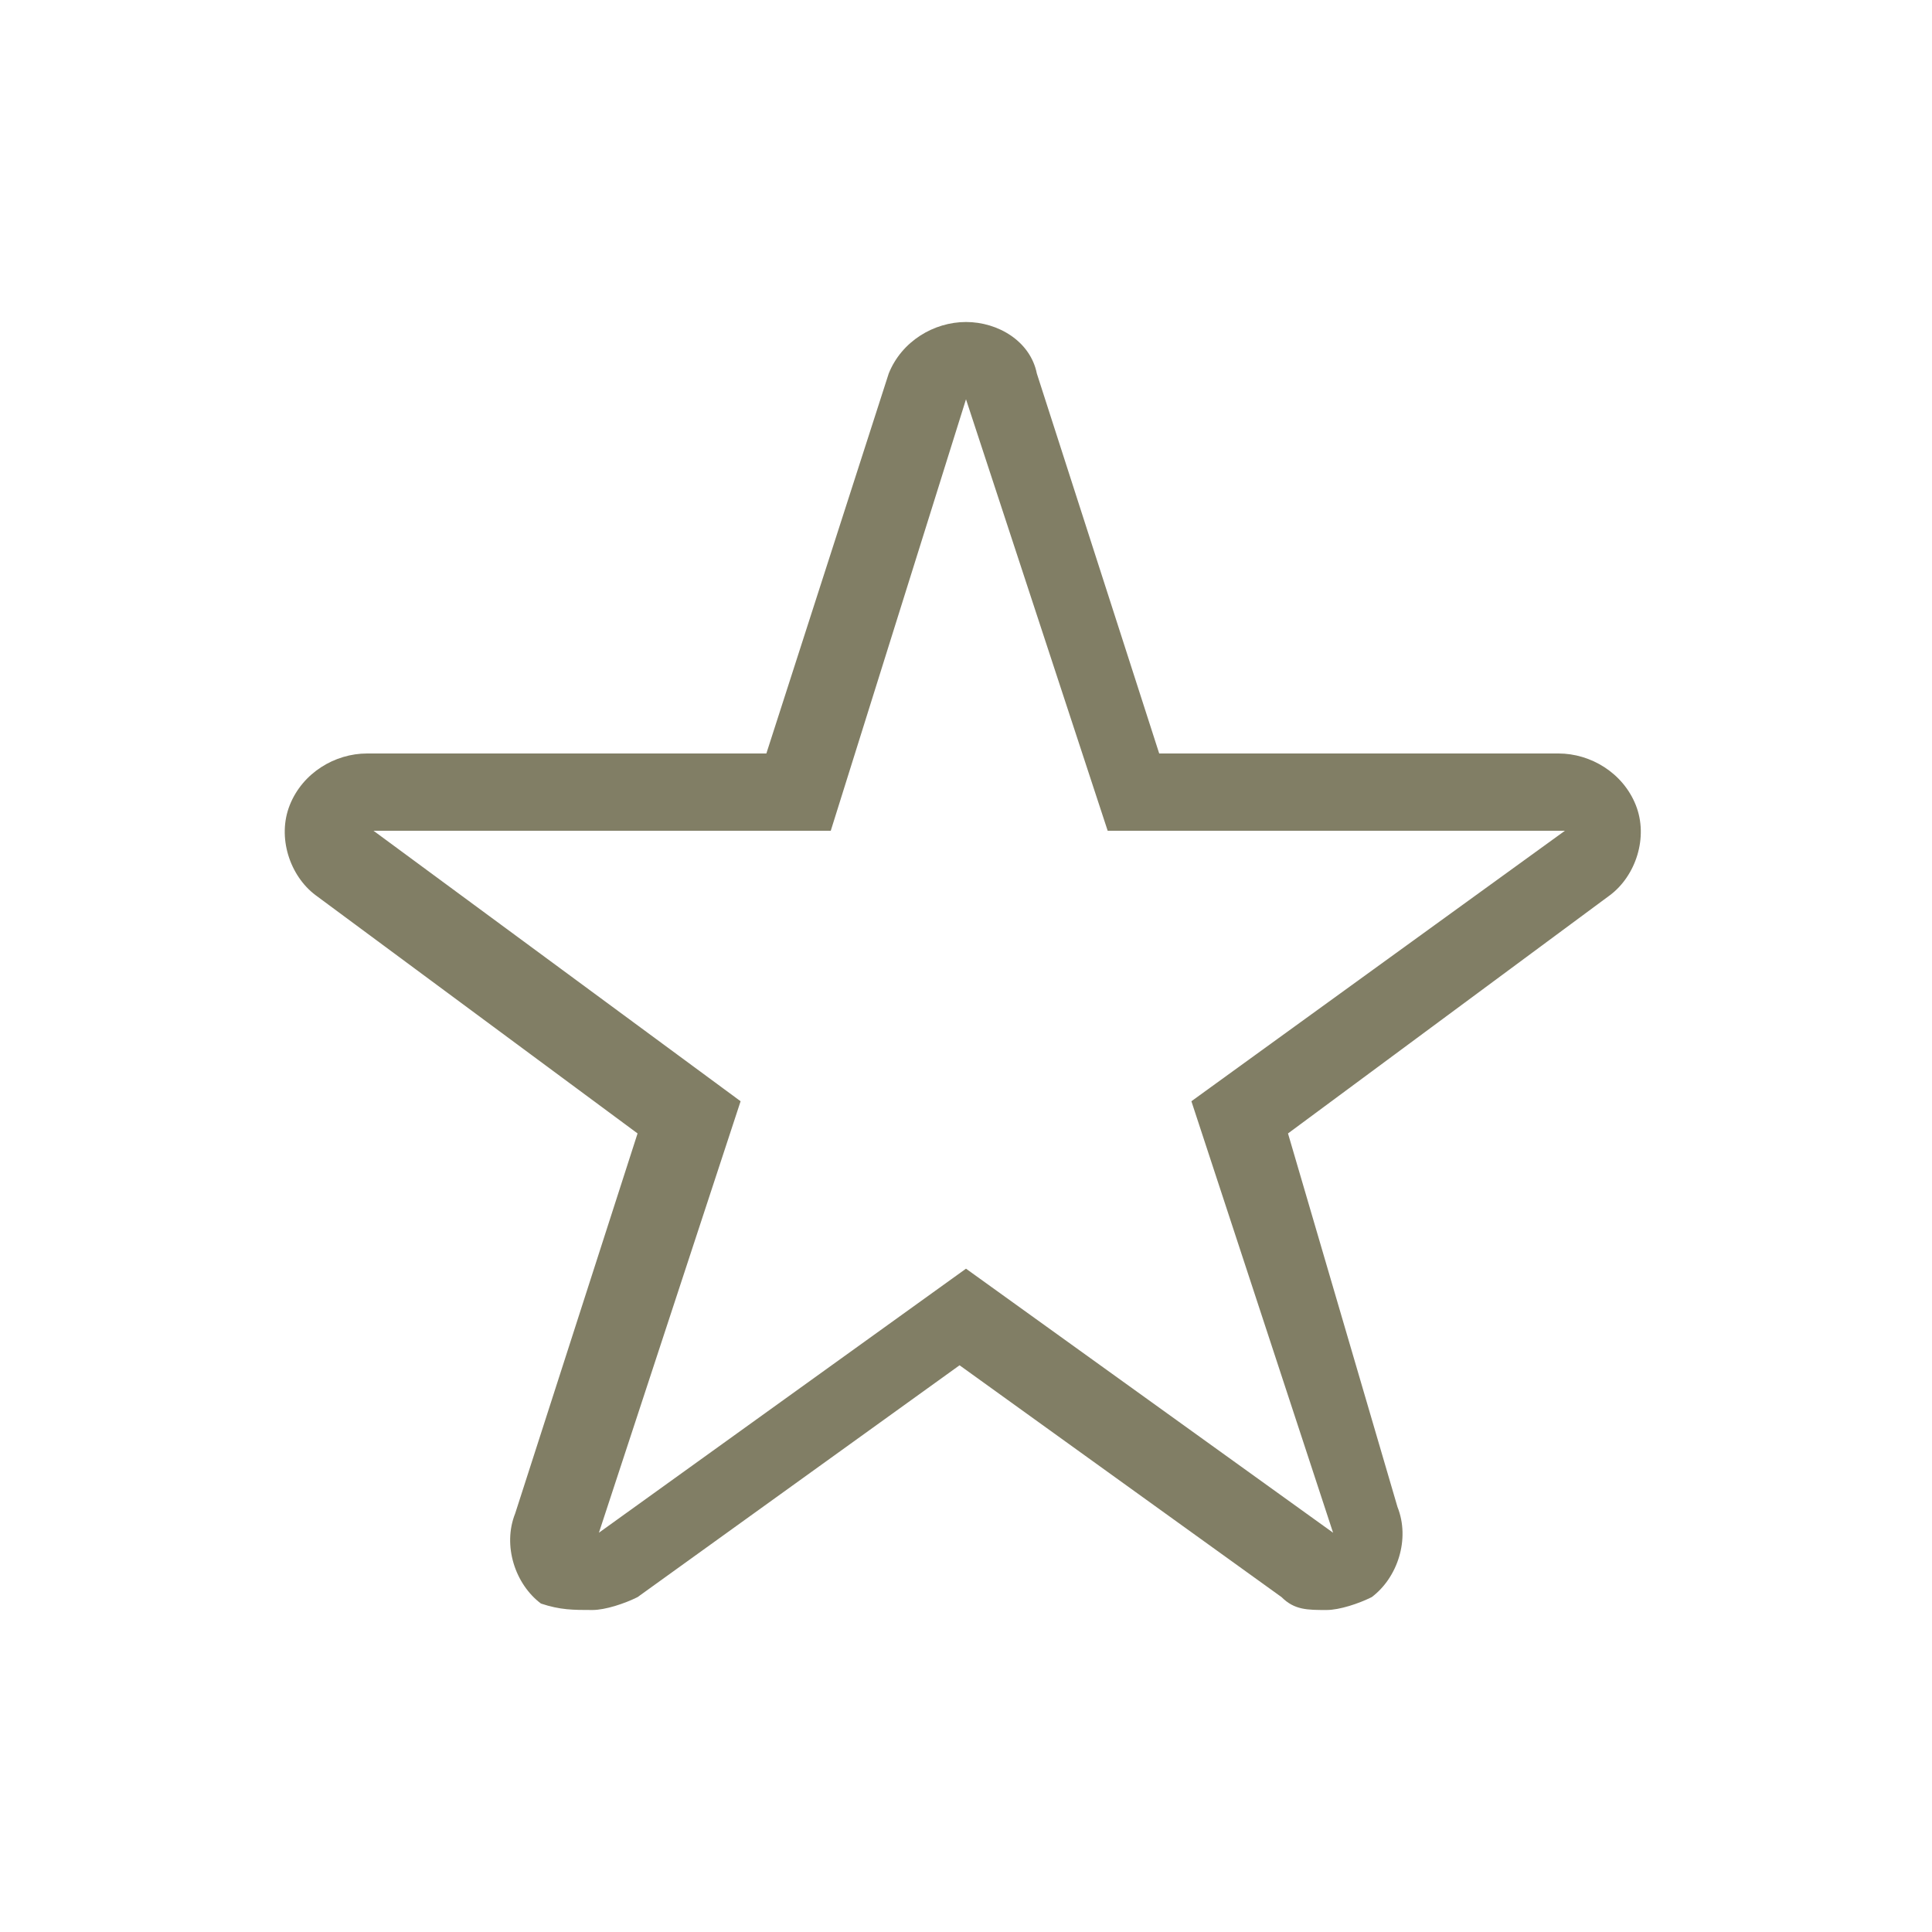 <?xml version="1.0" encoding="utf-8"?>
<!-- Generator: Adobe Illustrator 21.0.0, SVG Export Plug-In . SVG Version: 6.00 Build 0)  -->
<!DOCTYPE svg PUBLIC "-//W3C//DTD SVG 1.1//EN" "http://www.w3.org/Graphics/SVG/1.1/DTD/svg11.dtd">
<svg version="1.1" id="Ebene_1" xmlns="http://www.w3.org/2000/svg" xmlns:xlink="http://www.w3.org/1999/xlink" x="0px" y="0px"
	 width="30px" height="30px" viewBox="0 0 30 30" style="enable-background:new 0 0 30 30;" xml:space="preserve">
<style type="text/css">
	.st0{fill:#817E65;}
</style>
<title>top-links-blau</title>
<path class="st0" d="M25.4,12.5c-0.2-0.5-0.7-0.8-1.2-0.8H18l-1.9-5.9C16,5.3,15.5,5,15,5l0,0c-0.5,0-1,0.3-1.2,0.8l-1.9,5.9H5.7
	c-0.5,0-1,0.3-1.2,0.8c-0.2,0.5,0,1.1,0.4,1.4l5,3.7L8,23.5c-0.2,0.5,0,1.1,0.4,1.4C8.7,25,8.9,25,9.2,25c0.2,0,0.5-0.1,0.7-0.2
	l5-3.6l5,3.6c0.2,0.2,0.4,0.2,0.7,0.2c0.2,0,0.5-0.1,0.7-0.2c0.4-0.3,0.6-0.9,0.4-1.4L20,17.6l5-3.7C25.4,13.6,25.6,13,25.4,12.5z
	 M18.5,17.1l2.2,6.7L15,19.7l-5.7,4.1l2.2-6.7l-5.7-4.2h7.1L15,6.2l2.2,6.7h7.1L18.5,17.1z"/>
</svg>
